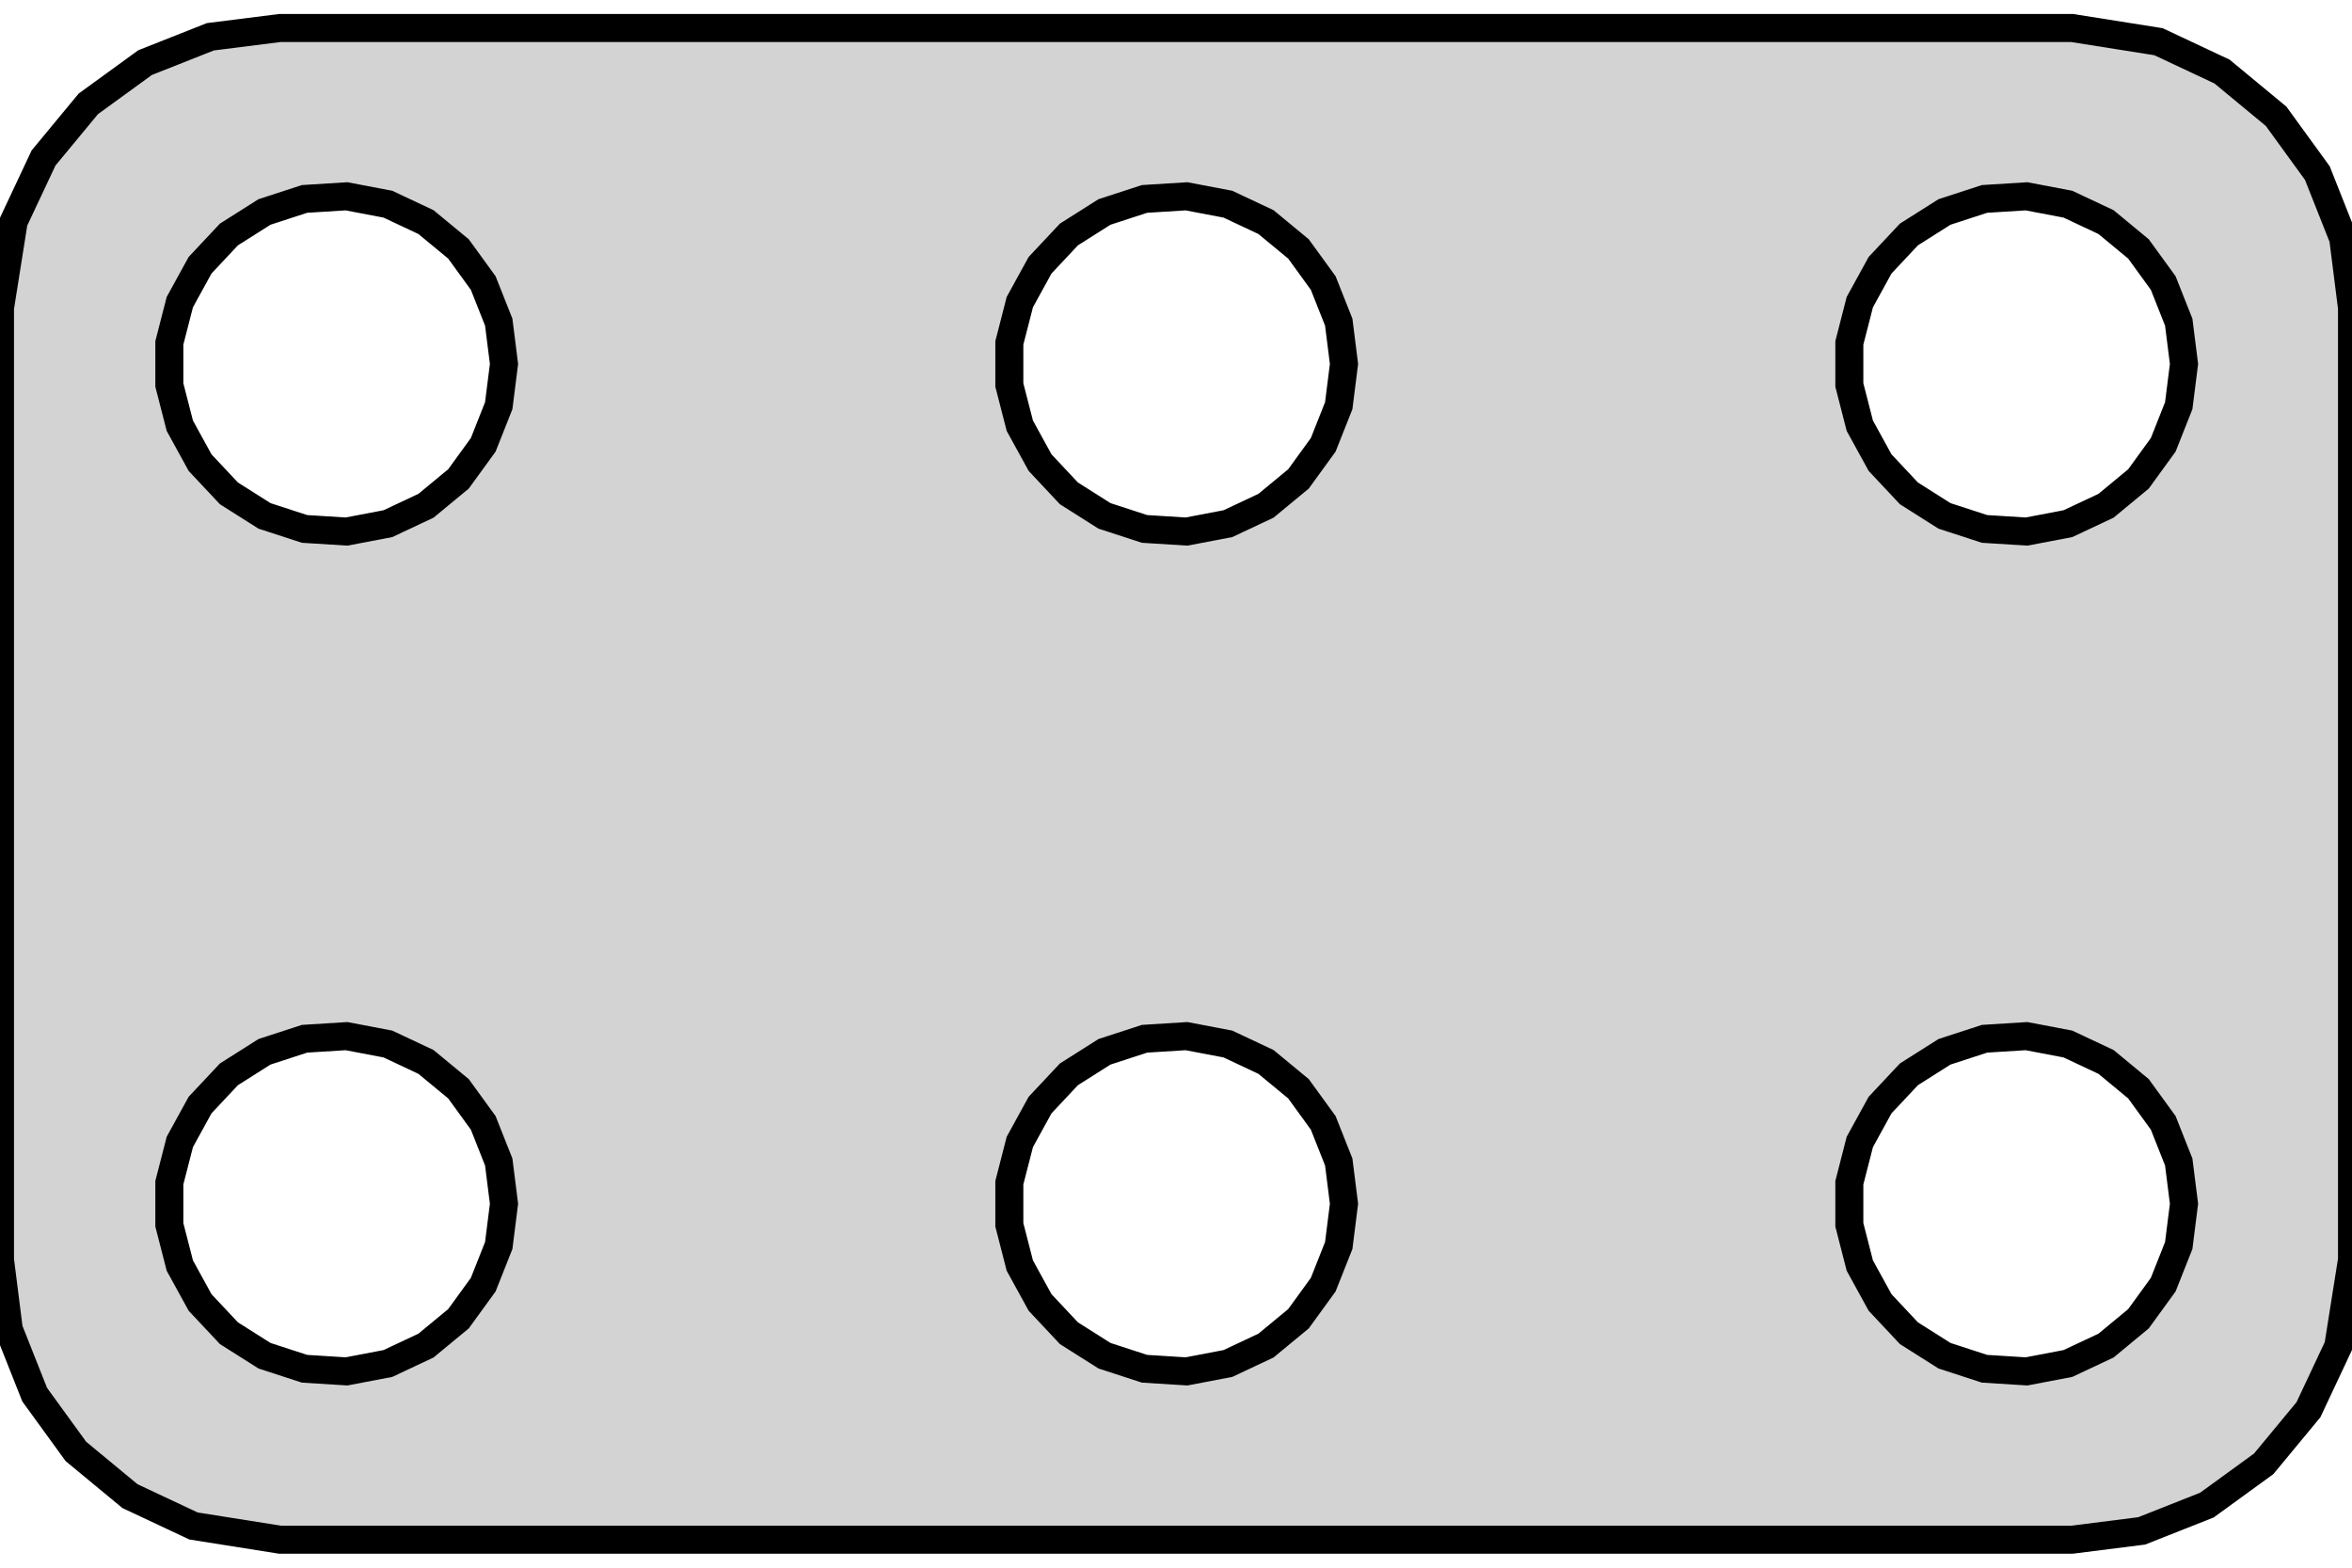 <?xml version="1.0" standalone="no"?>
<!DOCTYPE svg PUBLIC "-//W3C//DTD SVG 1.1//EN" "http://www.w3.org/Graphics/SVG/1.1/DTD/svg11.dtd">
<svg width="42mm" height="28mm" viewBox="-21 -14 42 28" xmlns="http://www.w3.org/2000/svg" version="1.1">
<title>OpenSCAD Model</title>
<path d="
M 17.244,13.343 L 18.409,12.882 L 19.423,12.145 L 20.222,11.179 L 20.755,10.045 L 21,8.5
 L 21,-8.5 L 20.843,-9.743 L 20.381,-10.909 L 19.645,-11.923 L 18.679,-12.722 L 17.545,-13.255
 L 16,-13.5 L -16,-13.5 L -17.244,-13.343 L -18.409,-12.882 L -19.423,-12.145 L -20.222,-11.179
 L -20.755,-10.045 L -21,-8.5 L -21,8.5 L -20.843,9.743 L -20.381,10.909 L -19.645,11.923
 L -18.679,12.722 L -17.545,13.255 L -16,13.5 L 16,13.5 z
M -0.562,-4.553 L -1.277,-4.786 L -1.912,-5.188 L -2.427,-5.737 L -2.789,-6.396 L -2.976,-7.124
 L -2.976,-7.876 L -2.789,-8.604 L -2.427,-9.263 L -1.912,-9.812 L -1.277,-10.214 L -0.562,-10.447
 L 0.188,-10.494 L 0.927,-10.353 L 1.607,-10.033 L 2.187,-9.554 L 2.629,-8.945 L 2.906,-8.246
 L 3,-7.5 L 2.906,-6.754 L 2.629,-6.055 L 2.187,-5.446 L 1.607,-4.967 L 0.927,-4.647
 L 0.188,-4.506 z
M 14.438,-4.553 L 13.723,-4.786 L 13.088,-5.188 L 12.573,-5.737 L 12.211,-6.396 L 12.024,-7.124
 L 12.024,-7.876 L 12.211,-8.604 L 12.573,-9.263 L 13.088,-9.812 L 13.723,-10.214 L 14.438,-10.447
 L 15.188,-10.494 L 15.927,-10.353 L 16.608,-10.033 L 17.187,-9.554 L 17.629,-8.945 L 17.906,-8.246
 L 18,-7.5 L 17.906,-6.754 L 17.629,-6.055 L 17.187,-5.446 L 16.608,-4.967 L 15.927,-4.647
 L 15.188,-4.506 z
M -15.562,-4.553 L -16.277,-4.786 L -16.912,-5.188 L -17.427,-5.737 L -17.789,-6.396 L -17.976,-7.124
 L -17.976,-7.876 L -17.789,-8.604 L -17.427,-9.263 L -16.912,-9.812 L -16.277,-10.214 L -15.562,-10.447
 L -14.812,-10.494 L -14.073,-10.353 L -13.393,-10.033 L -12.813,-9.554 L -12.371,-8.945 L -12.094,-8.246
 L -12,-7.5 L -12.094,-6.754 L -12.371,-6.055 L -12.813,-5.446 L -13.393,-4.967 L -14.073,-4.647
 L -14.812,-4.506 z
M -15.562,10.447 L -16.277,10.214 L -16.912,9.812 L -17.427,9.263 L -17.789,8.604 L -17.976,7.876
 L -17.976,7.124 L -17.789,6.396 L -17.427,5.737 L -16.912,5.188 L -16.277,4.786 L -15.562,4.553
 L -14.812,4.506 L -14.073,4.647 L -13.393,4.967 L -12.813,5.446 L -12.371,6.055 L -12.094,6.754
 L -12,7.5 L -12.094,8.246 L -12.371,8.945 L -12.813,9.554 L -13.393,10.033 L -14.073,10.353
 L -14.812,10.494 z
M 14.438,10.447 L 13.723,10.214 L 13.088,9.812 L 12.573,9.263 L 12.211,8.604 L 12.024,7.876
 L 12.024,7.124 L 12.211,6.396 L 12.573,5.737 L 13.088,5.188 L 13.723,4.786 L 14.438,4.553
 L 15.188,4.506 L 15.927,4.647 L 16.608,4.967 L 17.187,5.446 L 17.629,6.055 L 17.906,6.754
 L 18,7.5 L 17.906,8.246 L 17.629,8.945 L 17.187,9.554 L 16.608,10.033 L 15.927,10.353
 L 15.188,10.494 z
M -0.562,10.447 L -1.277,10.214 L -1.912,9.812 L -2.427,9.263 L -2.789,8.604 L -2.976,7.876
 L -2.976,7.124 L -2.789,6.396 L -2.427,5.737 L -1.912,5.188 L -1.277,4.786 L -0.562,4.553
 L 0.188,4.506 L 0.927,4.647 L 1.607,4.967 L 2.187,5.446 L 2.629,6.055 L 2.906,6.754
 L 3,7.5 L 2.906,8.246 L 2.629,8.945 L 2.187,9.554 L 1.607,10.033 L 0.927,10.353
 L 0.188,10.494 z
" stroke="black" fill="lightgray" stroke-width="0.5"/>
</svg>
